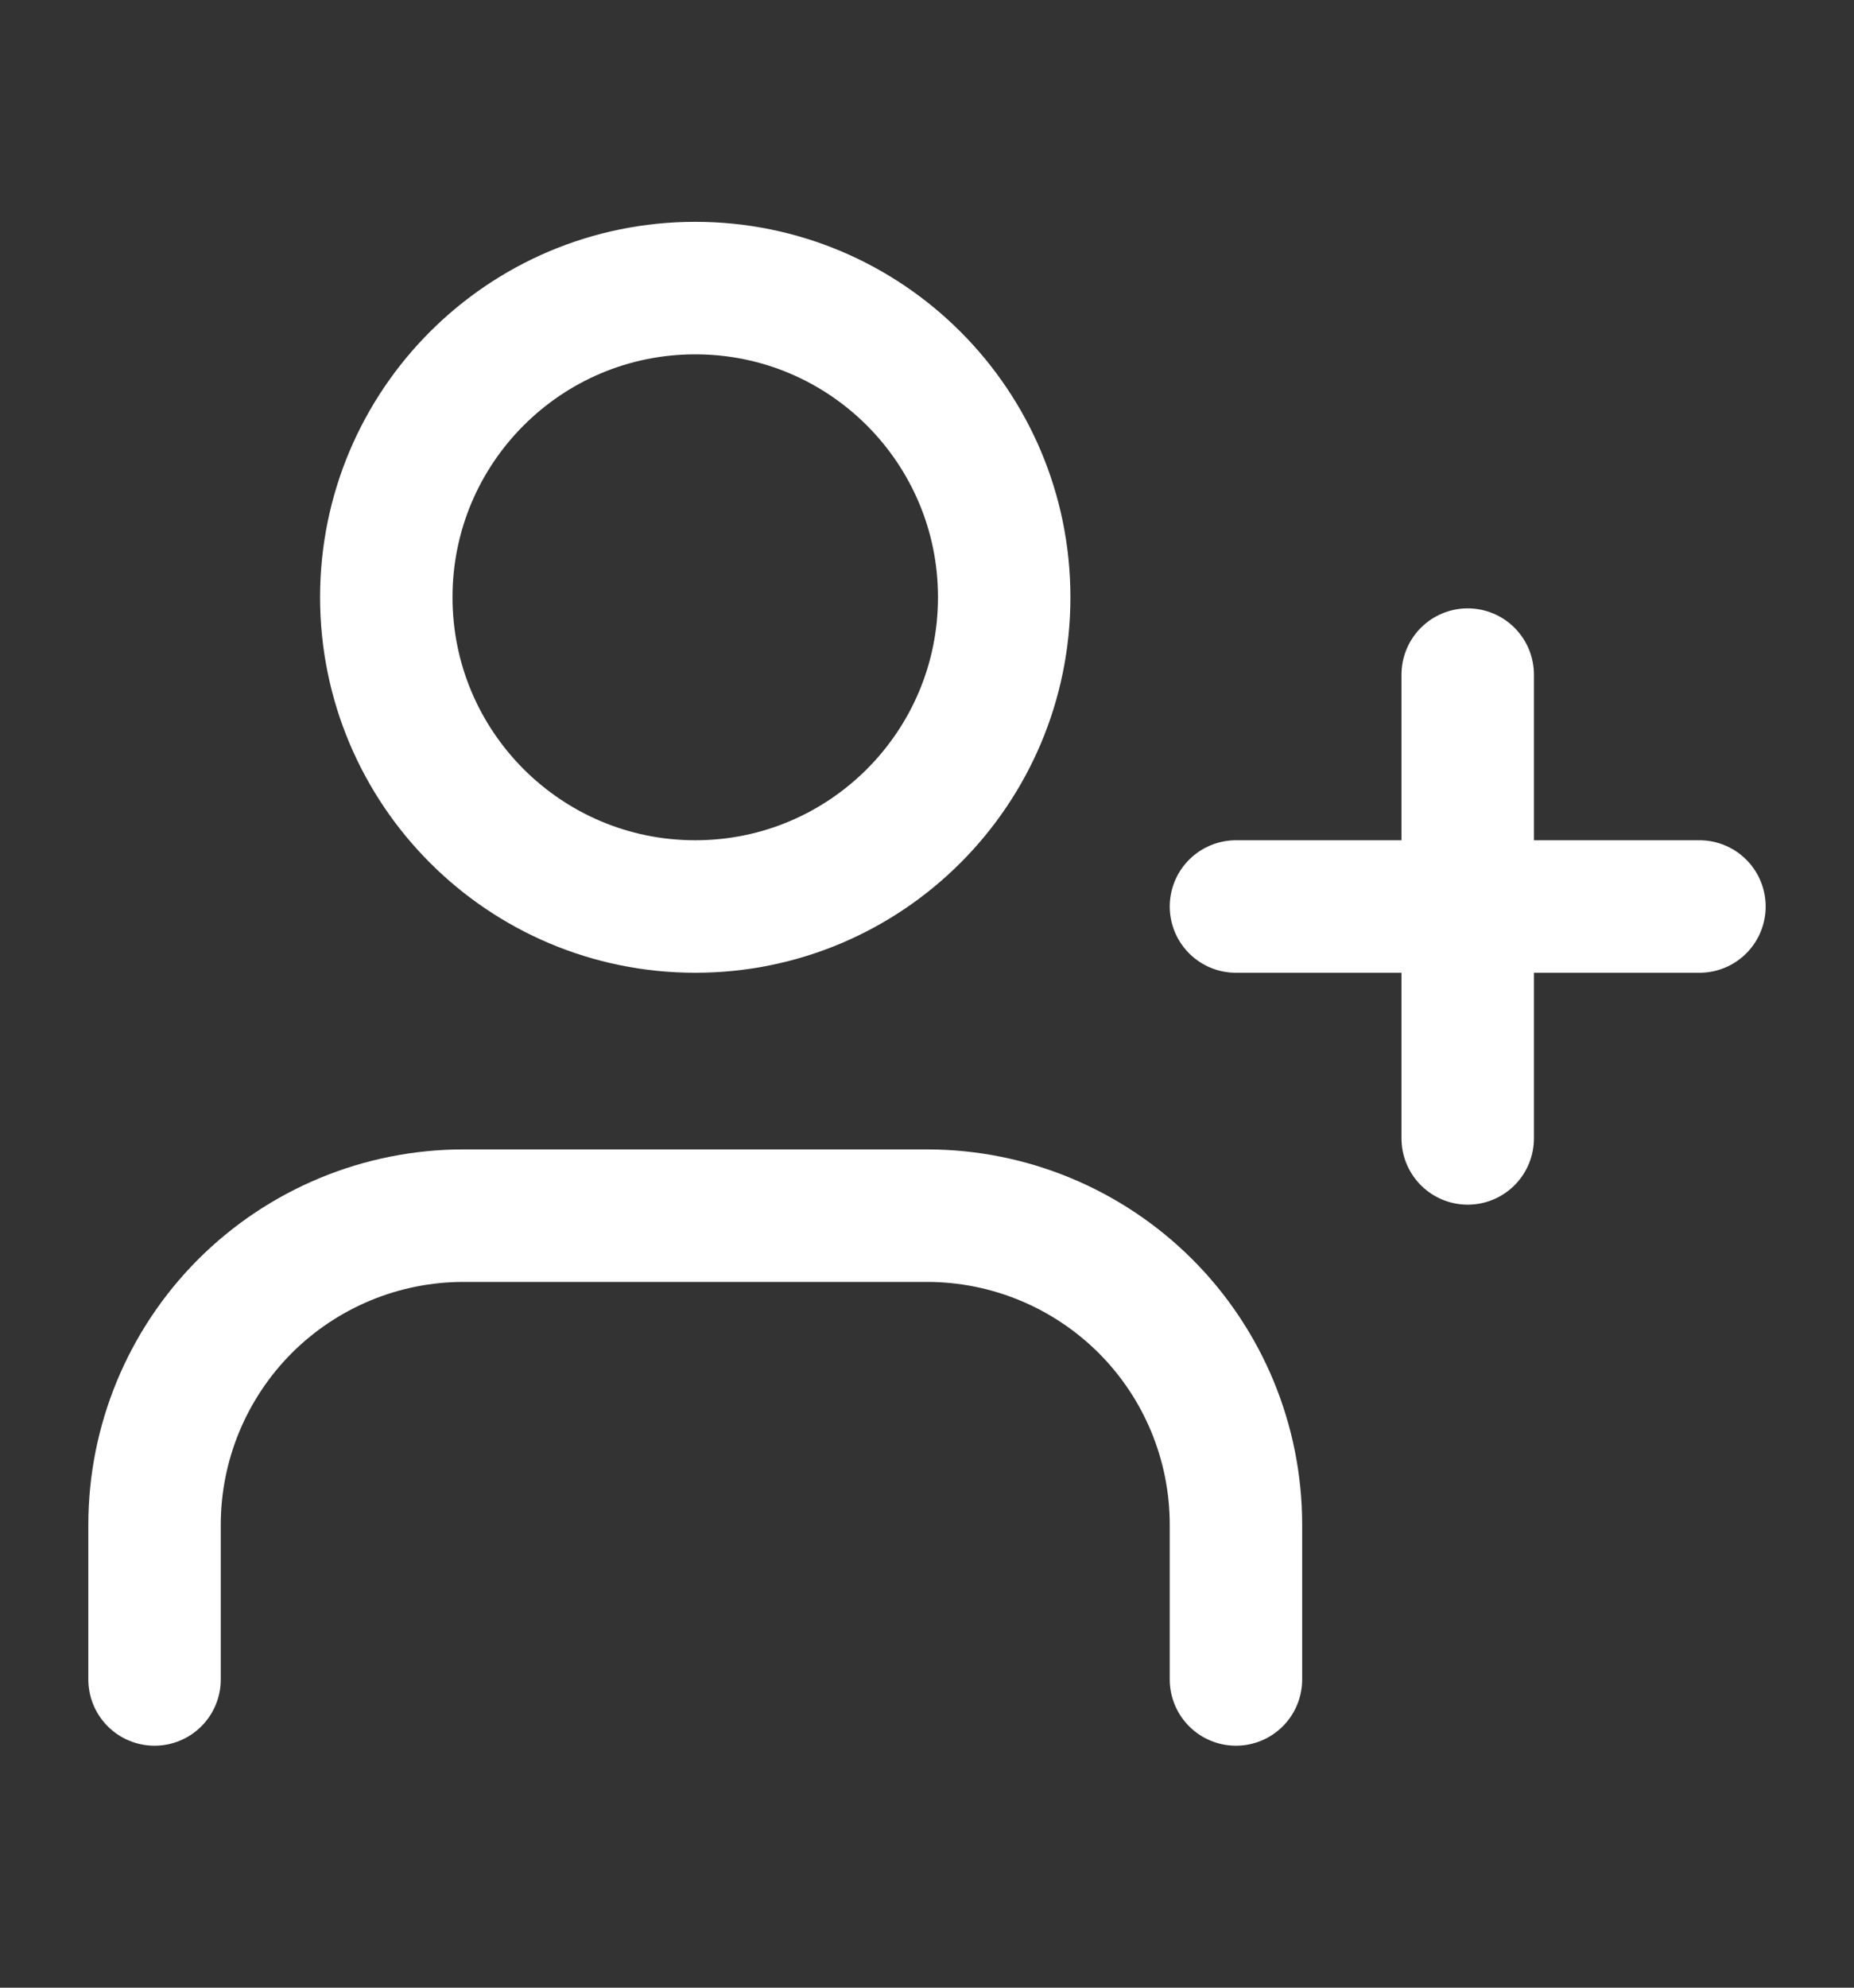 <svg width="14" height="15" viewBox="0 0 14 15" fill="none" xmlns="http://www.w3.org/2000/svg">
<rect x="0" y="0" width="14" height="15" fill="#333333" stroke="none"/>
<g id="user-plus">
<path id="Vector" d="M9.333 12.674V11.507C9.333 10.888 9.088 10.295 8.65 9.857C8.212 9.42 7.619 9.174 7 9.174H3.5C2.881 9.174 2.288 9.42 1.85 9.857C1.413 10.295 1.167 10.888 1.167 11.507V12.674" stroke="white" stroke-linecap="round" stroke-linejoin="round"/>
<path id="Vector_2" d="M5.25 6.841C6.539 6.841 7.583 5.796 7.583 4.507C7.583 3.219 6.539 2.174 5.25 2.174C3.961 2.174 2.917 3.219 2.917 4.507C2.917 5.796 3.961 6.841 5.25 6.841Z" stroke="white" stroke-linecap="round" stroke-linejoin="round"/>
<path id="Vector_3" d="M11.083 5.091V8.591" stroke="white" stroke-linecap="round" stroke-linejoin="round"/>
<path id="Vector_4" d="M12.833 6.841H9.333" stroke="white" stroke-linecap="round" stroke-linejoin="round"/>
</g>
</svg>
